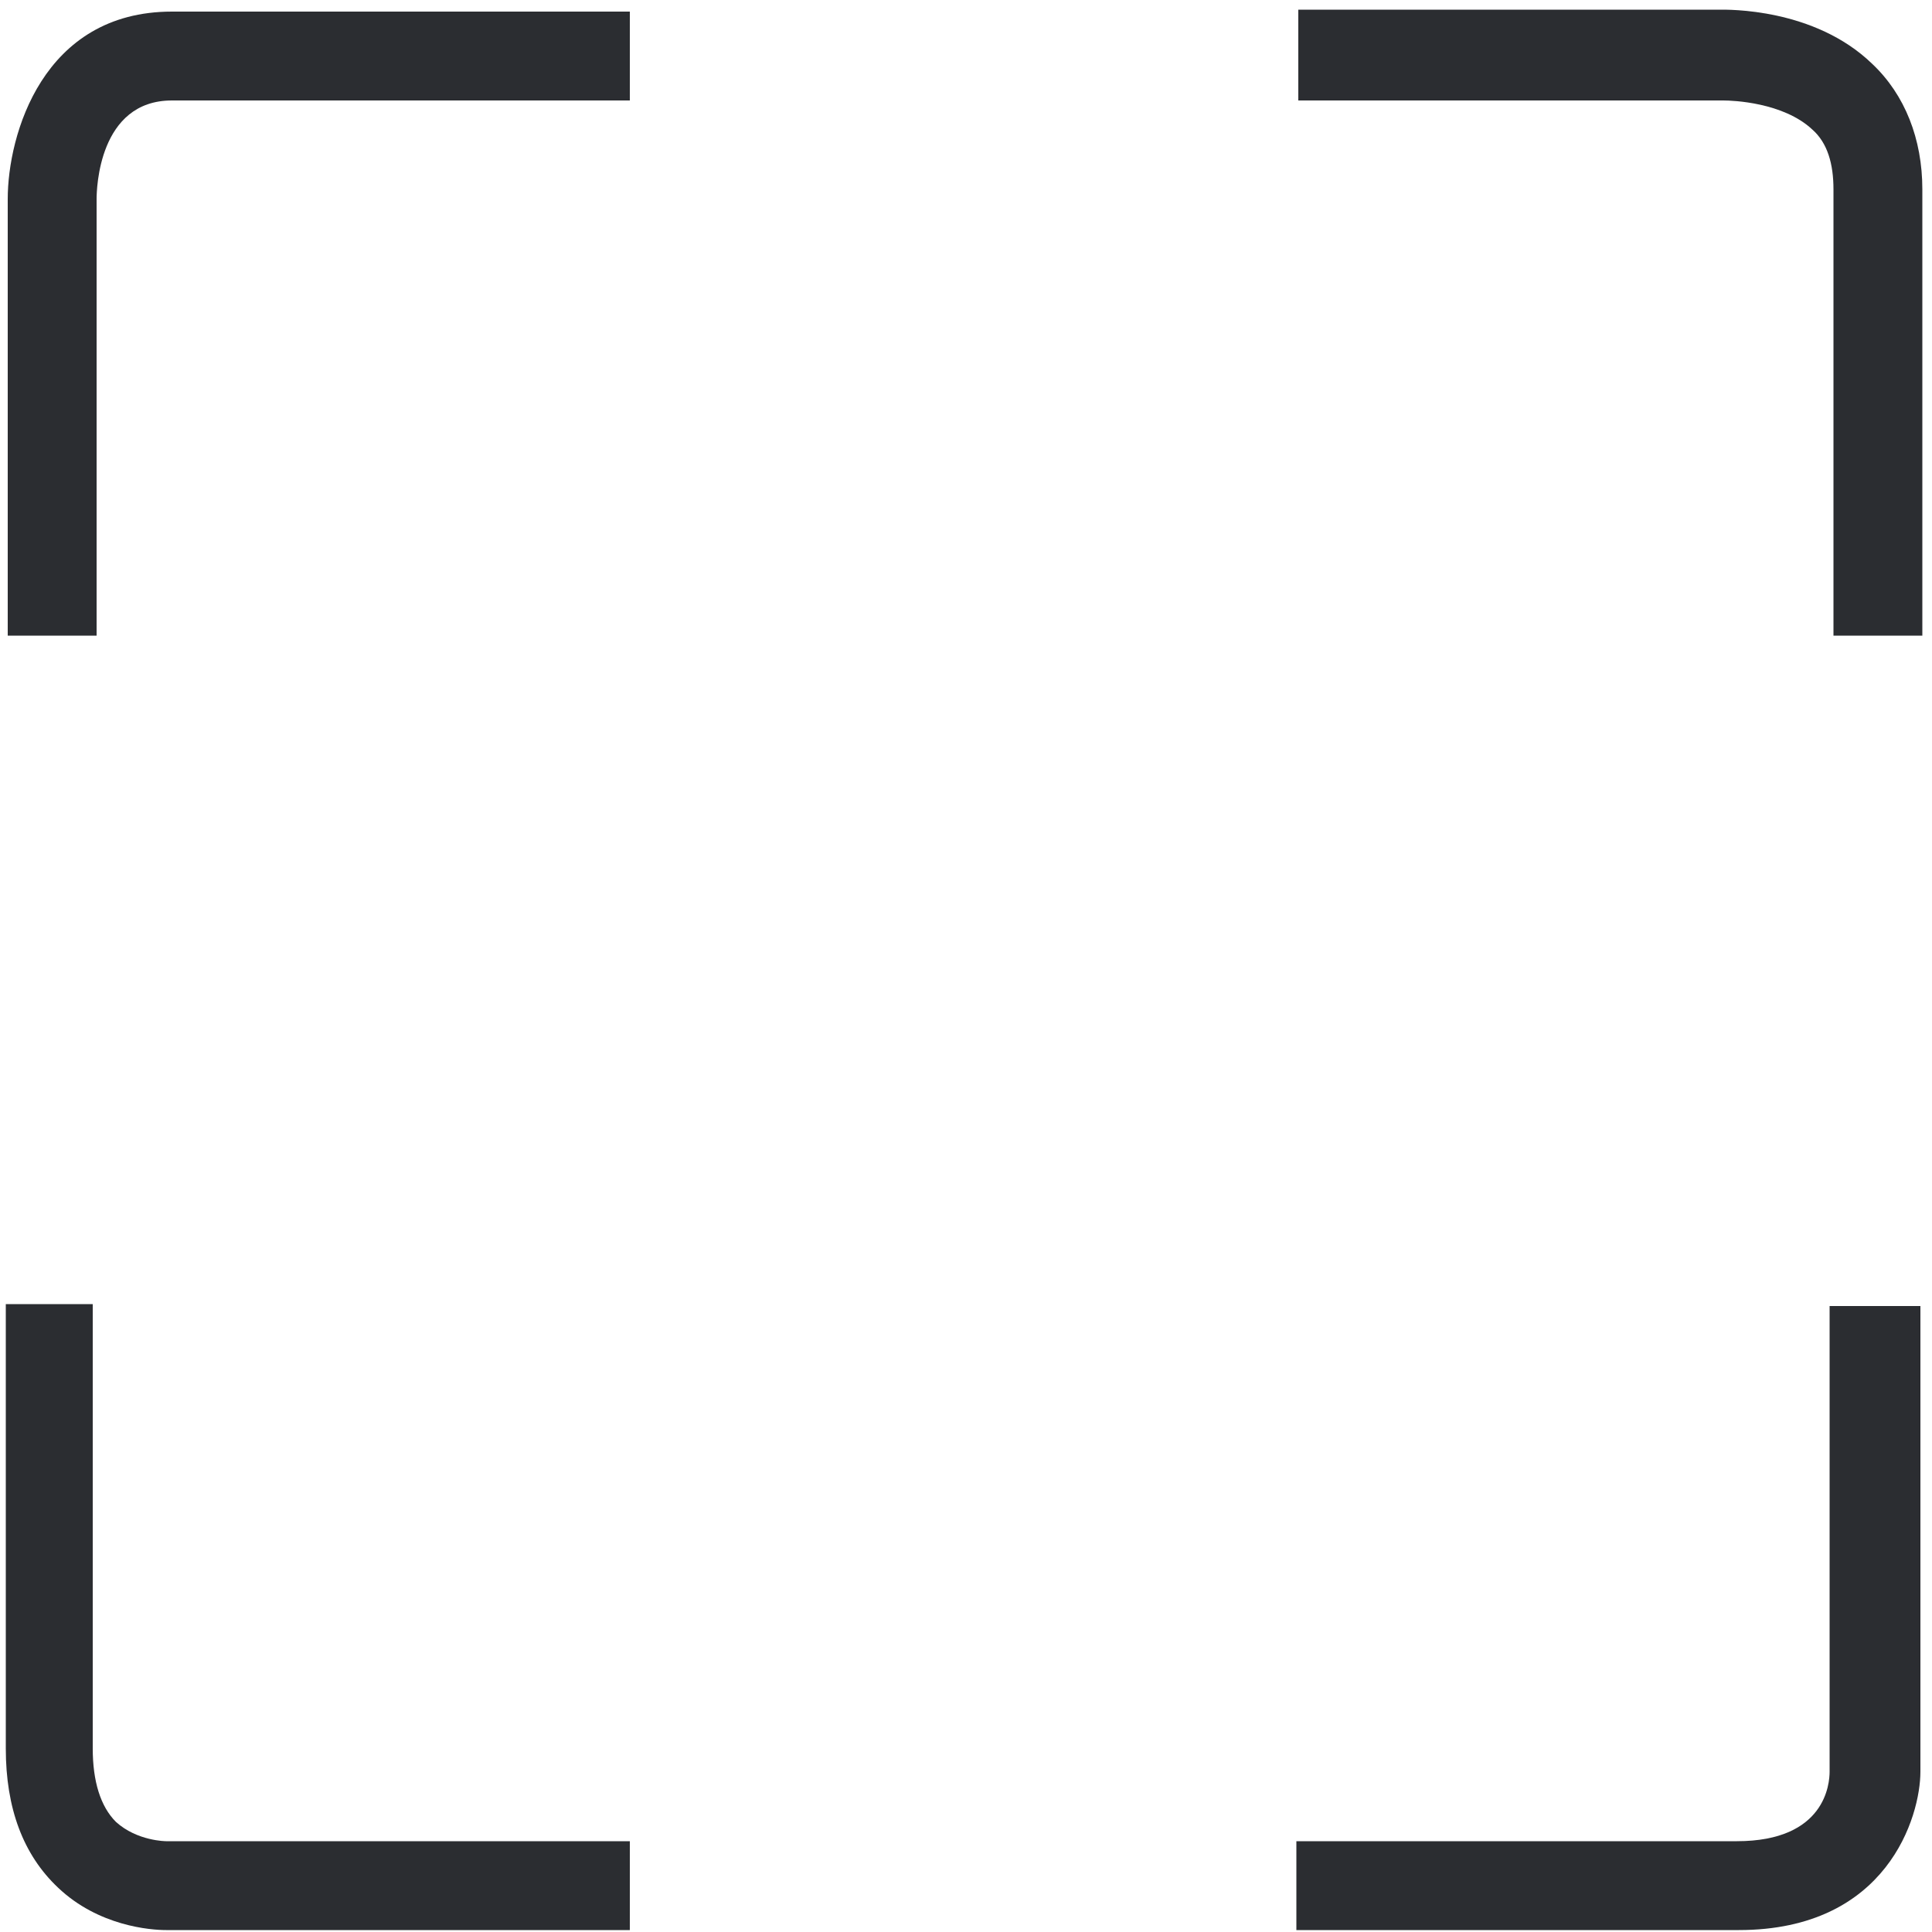 <?xml version="1.0" encoding="utf-8"?>
<!-- Generator: Adobe Illustrator 19.1.0, SVG Export Plug-In . SVG Version: 6.00 Build 0)  -->
<svg version="1.1" id="Capa_1" xmlns="http://www.w3.org/2000/svg" xmlns:xlink="http://www.w3.org/1999/xlink" x="0px" y="0px"
	 viewBox="0 0 100 100" style="enable-background:new 0 0 100 100;" xml:space="preserve">
<style type="text/css">
	.st0{fill:#2B2D31;}
</style>
<g>
	<path class="st0" d="M67.2,5.2l21.9,0c0,0,0,0,0.1,0c0.5,0,3.1,0.1,4.6,1.5c0.8,0.7,1.1,1.8,1.1,3.1c0,2.3,0,11.6,0,23.1h4.6
		c0-11.5,0-20.8,0-23.1c0-2.6-0.9-4.9-2.6-6.5c-3-2.9-7.5-2.8-7.9-2.8H67.2V5.2z"/>
	<path class="st0" d="M5,32.9c0-12.8,0-22.6,0-22.6c0-0.5,0.1-5.1,3.9-5.1l23.7,0V0.6H8.9c-6.7,0-8.5,6.4-8.5,9.7c0,0,0,9.8,0,22.6
		H5z"/>
	<path class="st0" d="M32.5,95.3l-23.9,0c0,0-1.5,0-2.6-1c-0.8-0.8-1.2-2.1-1.2-3.8c0-2.4,0-11.6,0-23H0.3c0,11.4,0,20.6,0,23
		c0,3.1,0.9,5.5,2.7,7.2c2.1,2,4.8,2.2,5.6,2.2c0.1,0,0.2,0,0.2,0h23.8V95.3z"/>
	<path class="st0" d="M94.7,67.6c0,13.6,0,24.1,0,24.1c0,0.6-0.2,3.6-4.8,3.6l-22.8,0v4.6H90c7.7,0,9.4-5.9,9.4-8.2
		c0,0,0-10.6,0-24.1H94.7z"/>
</g>
</svg>

